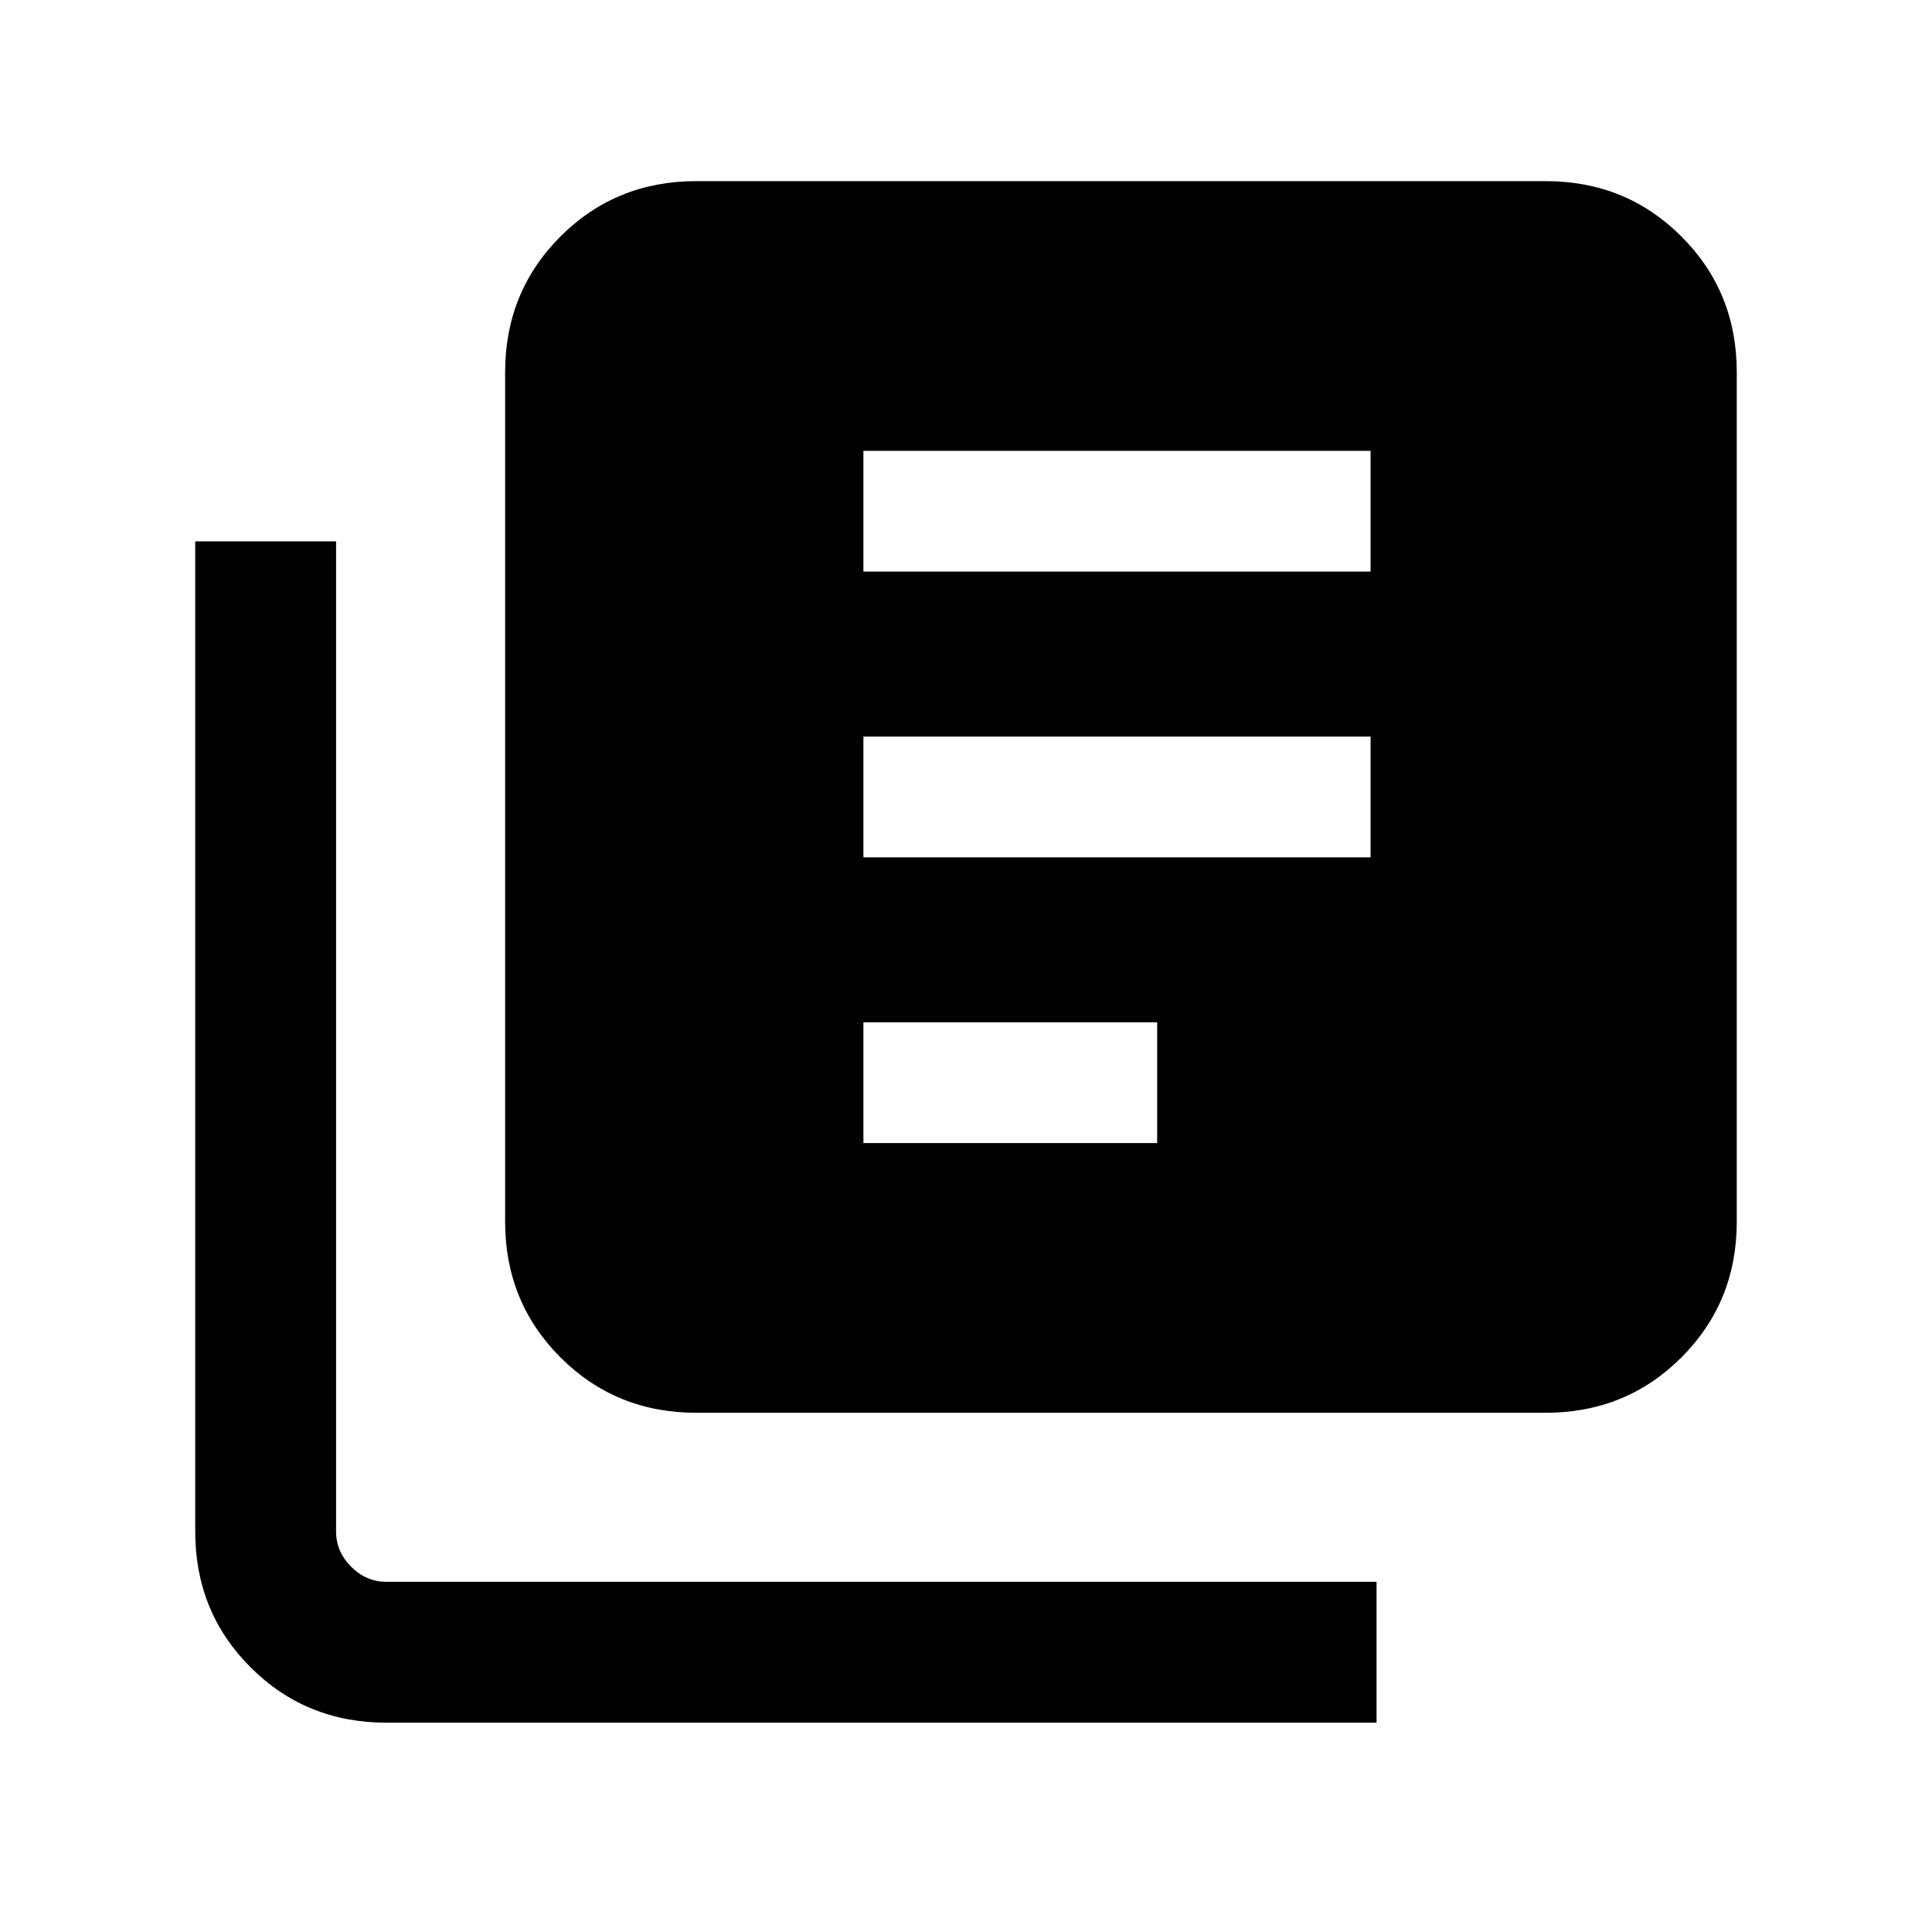 <svg xmlns="http://www.w3.org/2000/svg" height="20" width="20"><path d="M8.938 8.875H14.188V7.625H8.938ZM8.938 11.833H11.979V10.583H8.938ZM8.938 5.917H14.188V4.667H8.938ZM7.208 14.625Q6.375 14.625 5.802 14.052Q5.229 13.479 5.229 12.646V3.854Q5.229 3.021 5.802 2.448Q6.375 1.875 7.208 1.875H16Q16.833 1.875 17.406 2.448Q17.979 3.021 17.979 3.854V12.646Q17.979 13.479 17.406 14.052Q16.833 14.625 16 14.625ZM4 17.833Q3.167 17.833 2.594 17.26Q2.021 16.688 2.021 15.854V5.604H3.479V15.854Q3.479 16.062 3.635 16.219Q3.792 16.375 4 16.375H14.25V17.833Z"/></svg>